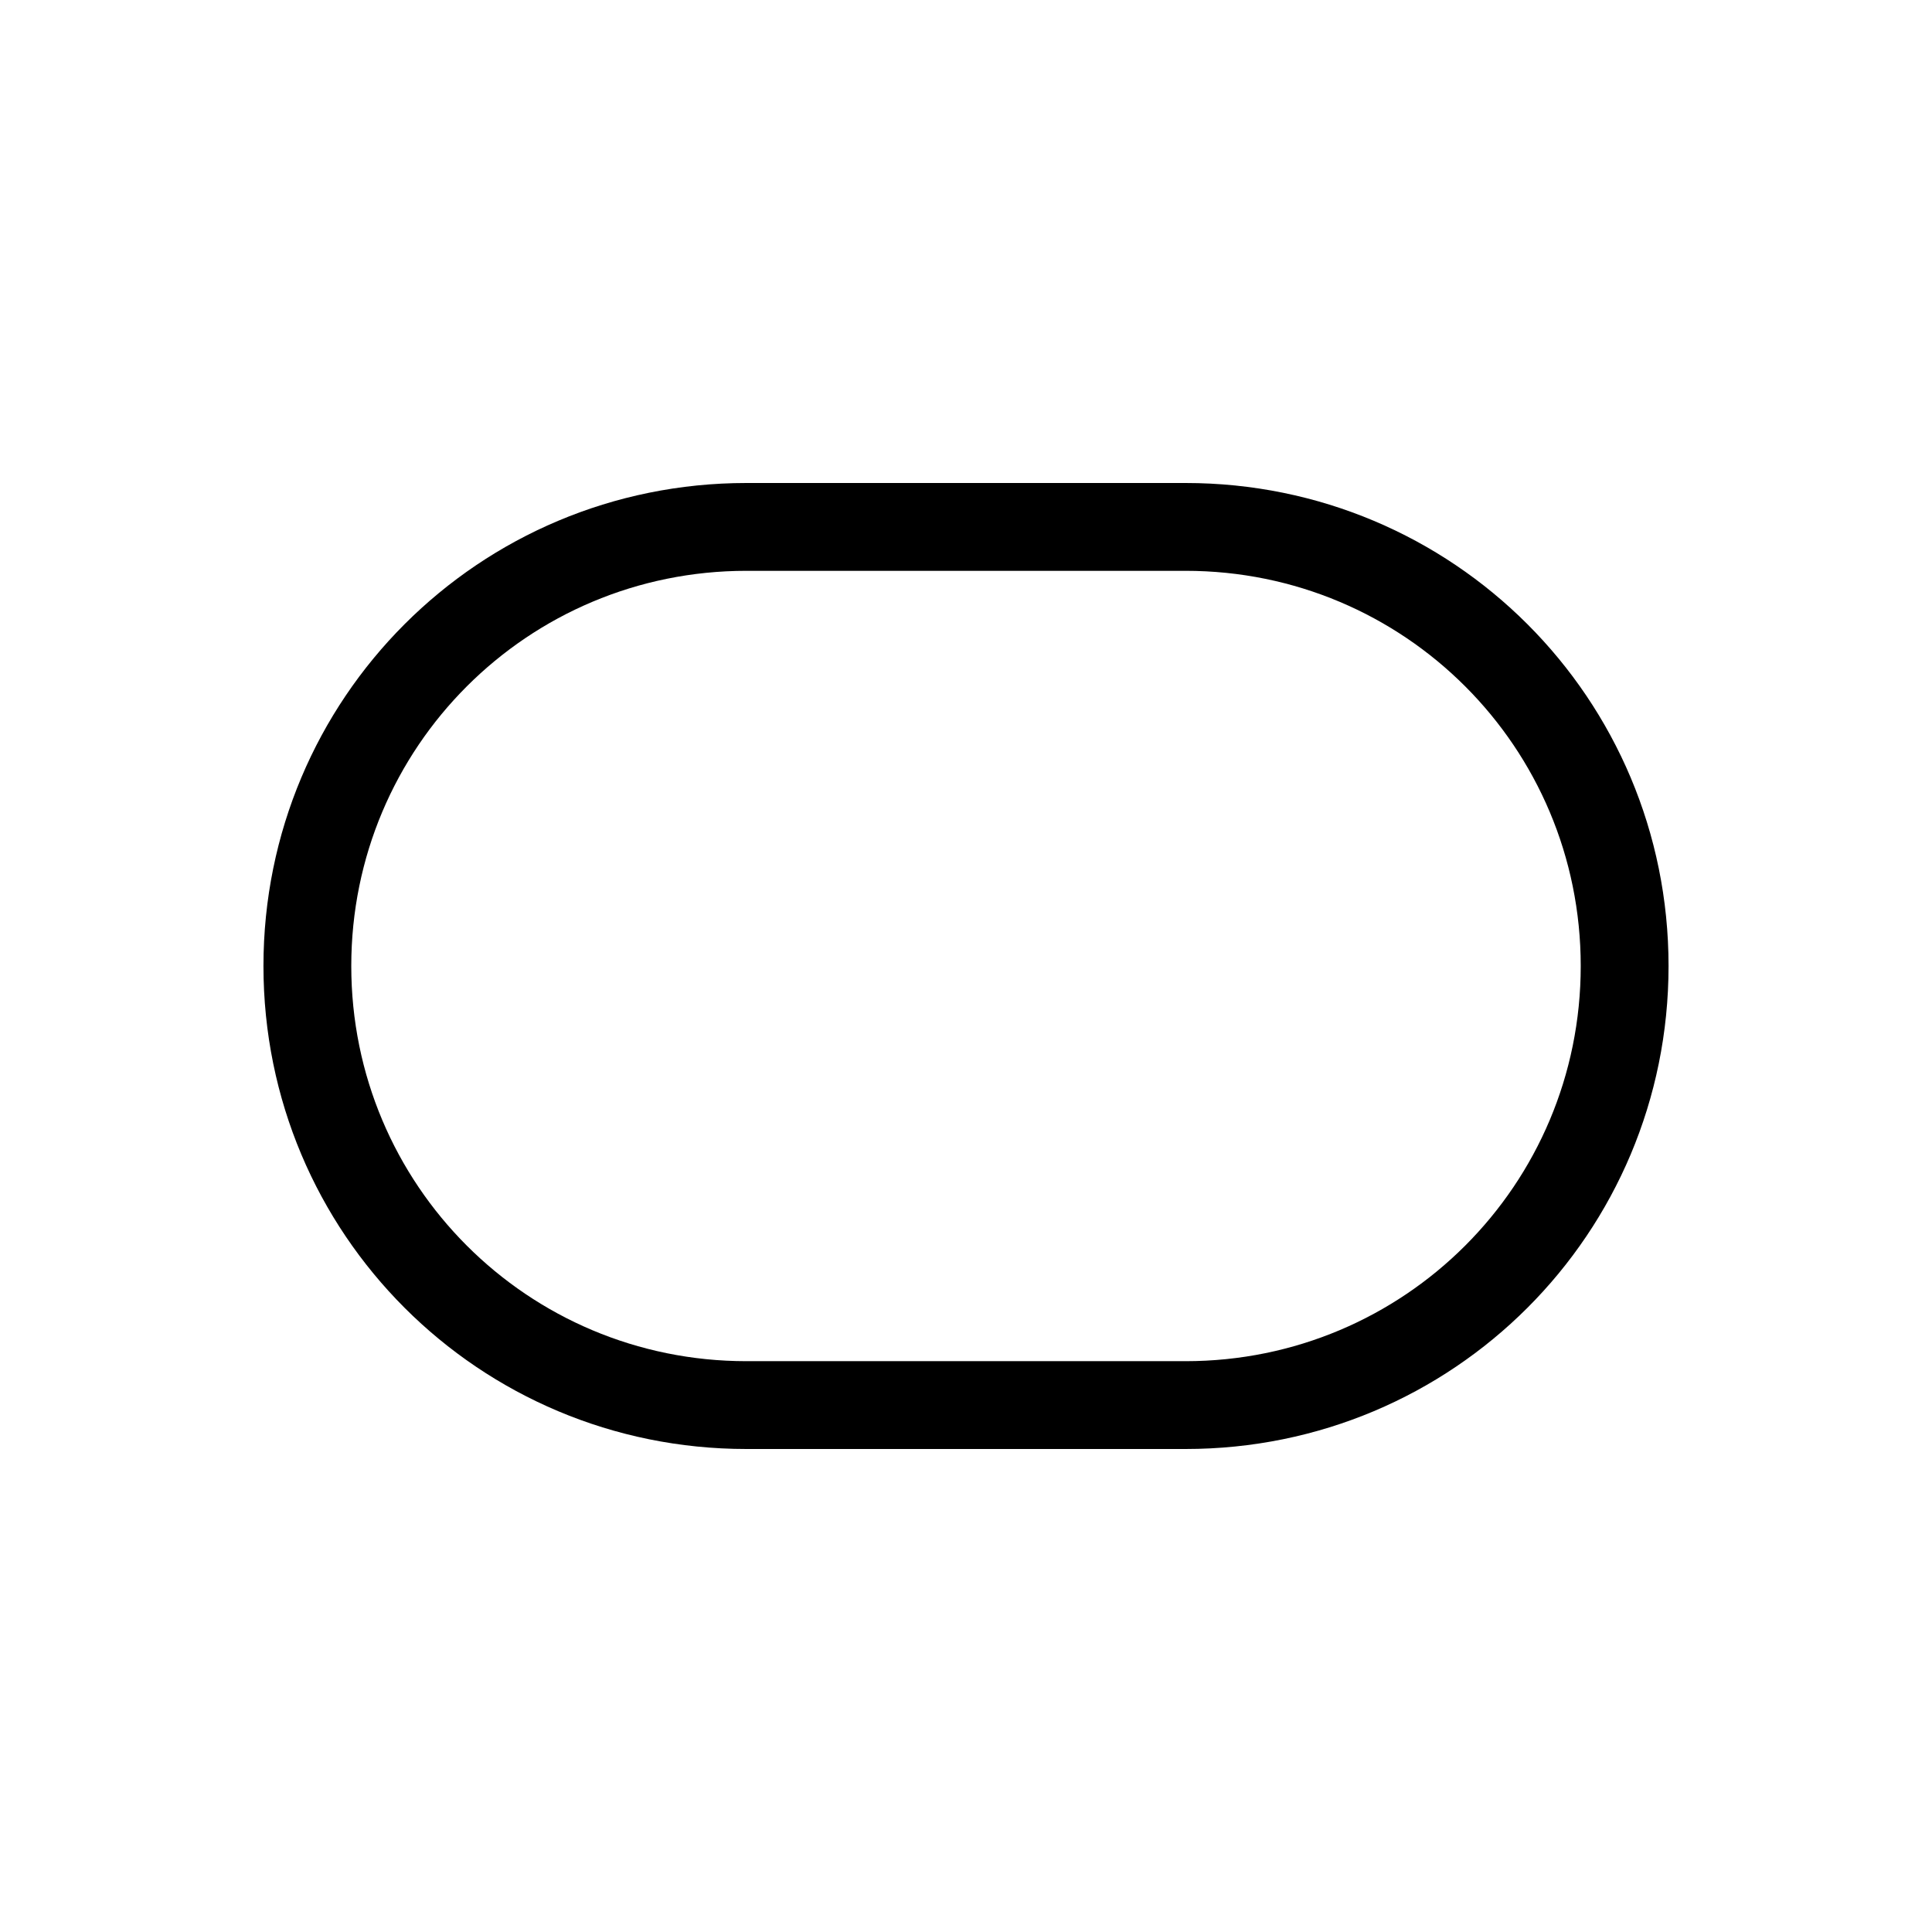 <svg xmlns="http://www.w3.org/2000/svg" viewBox="0 0 22 22"><path d="m9.5 6.5c-3.047 0-5.5 2.453-5.5 5.5 0 3.047 2.453 5.5 5.5 5.5h5c3.047 0 5.5-2.453 5.5-5.5 0-3.047-2.453-5.5-5.5-5.5h-5m0 1h5c2.493 0 4.5 2.01 4.5 4.5 0 2.493-2.01 4.5-4.5 4.5h-5c-2.493 0-4.5-2.01-4.5-4.5 0-2.493 2.01-4.5 4.5-4.5" transform="translate(-1-1)" color="#ffffff"/></svg>